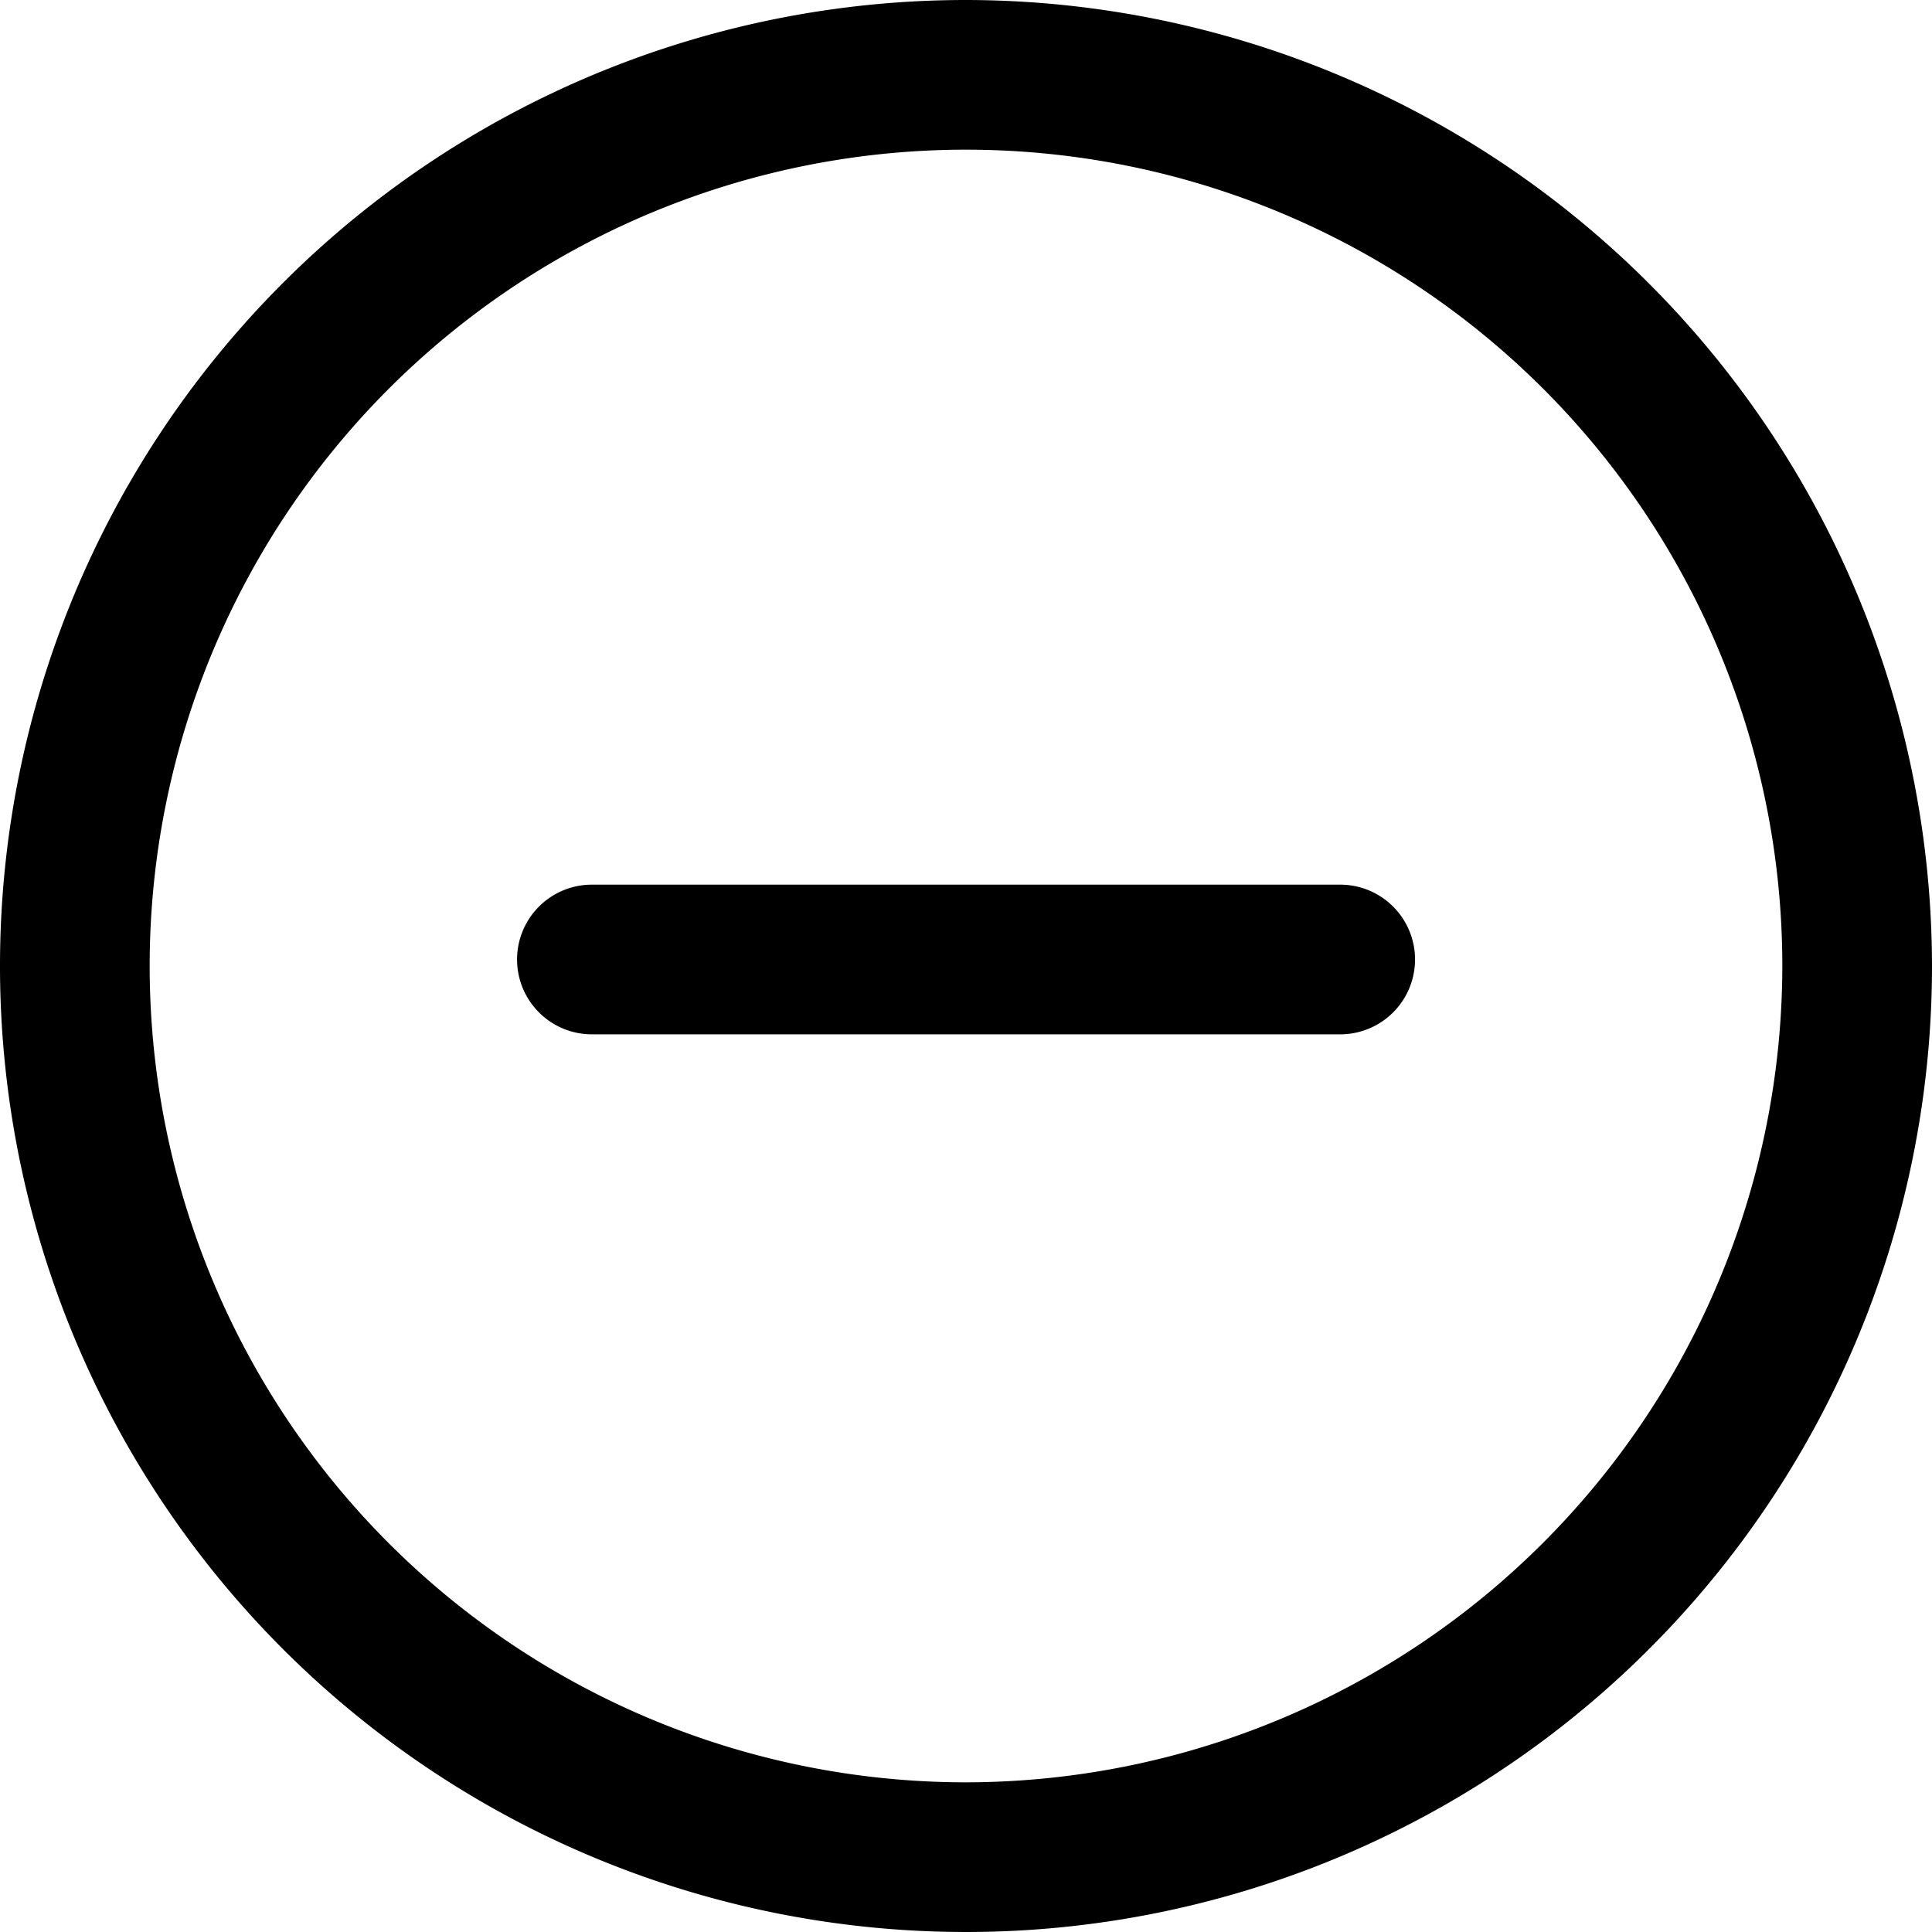 <svg xmlns="http://www.w3.org/2000/svg" xmlns:xlink="http://www.w3.org/1999/xlink" width="19" height="19" viewBox="0 0 19 19"><defs><style>.a{fill:#fff;}.b{clip-path:url(#a);}</style><clipPath id="a"><rect class="a" width="19" height="19" transform="translate(5073 -179)"/></clipPath></defs><g class="b" transform="translate(-5073 179)"><g transform="translate(5073 -179)"><path d="M9.5,0A9.5,9.5,0,1,0,19,9.5,9.511,9.511,0,0,0,9.5,0Zm0,17.528A8.028,8.028,0,1,1,17.528,9.5,8.037,8.037,0,0,1,9.5,17.528Z"/><g transform="translate(5.085 8.698)"><path d="M13.179,8.7H5.821a.736.736,0,0,0,0,1.472h7.359a.736.736,0,0,0,0-1.472Z" transform="translate(-5.085 -8.698)"/></g></g></g></svg>